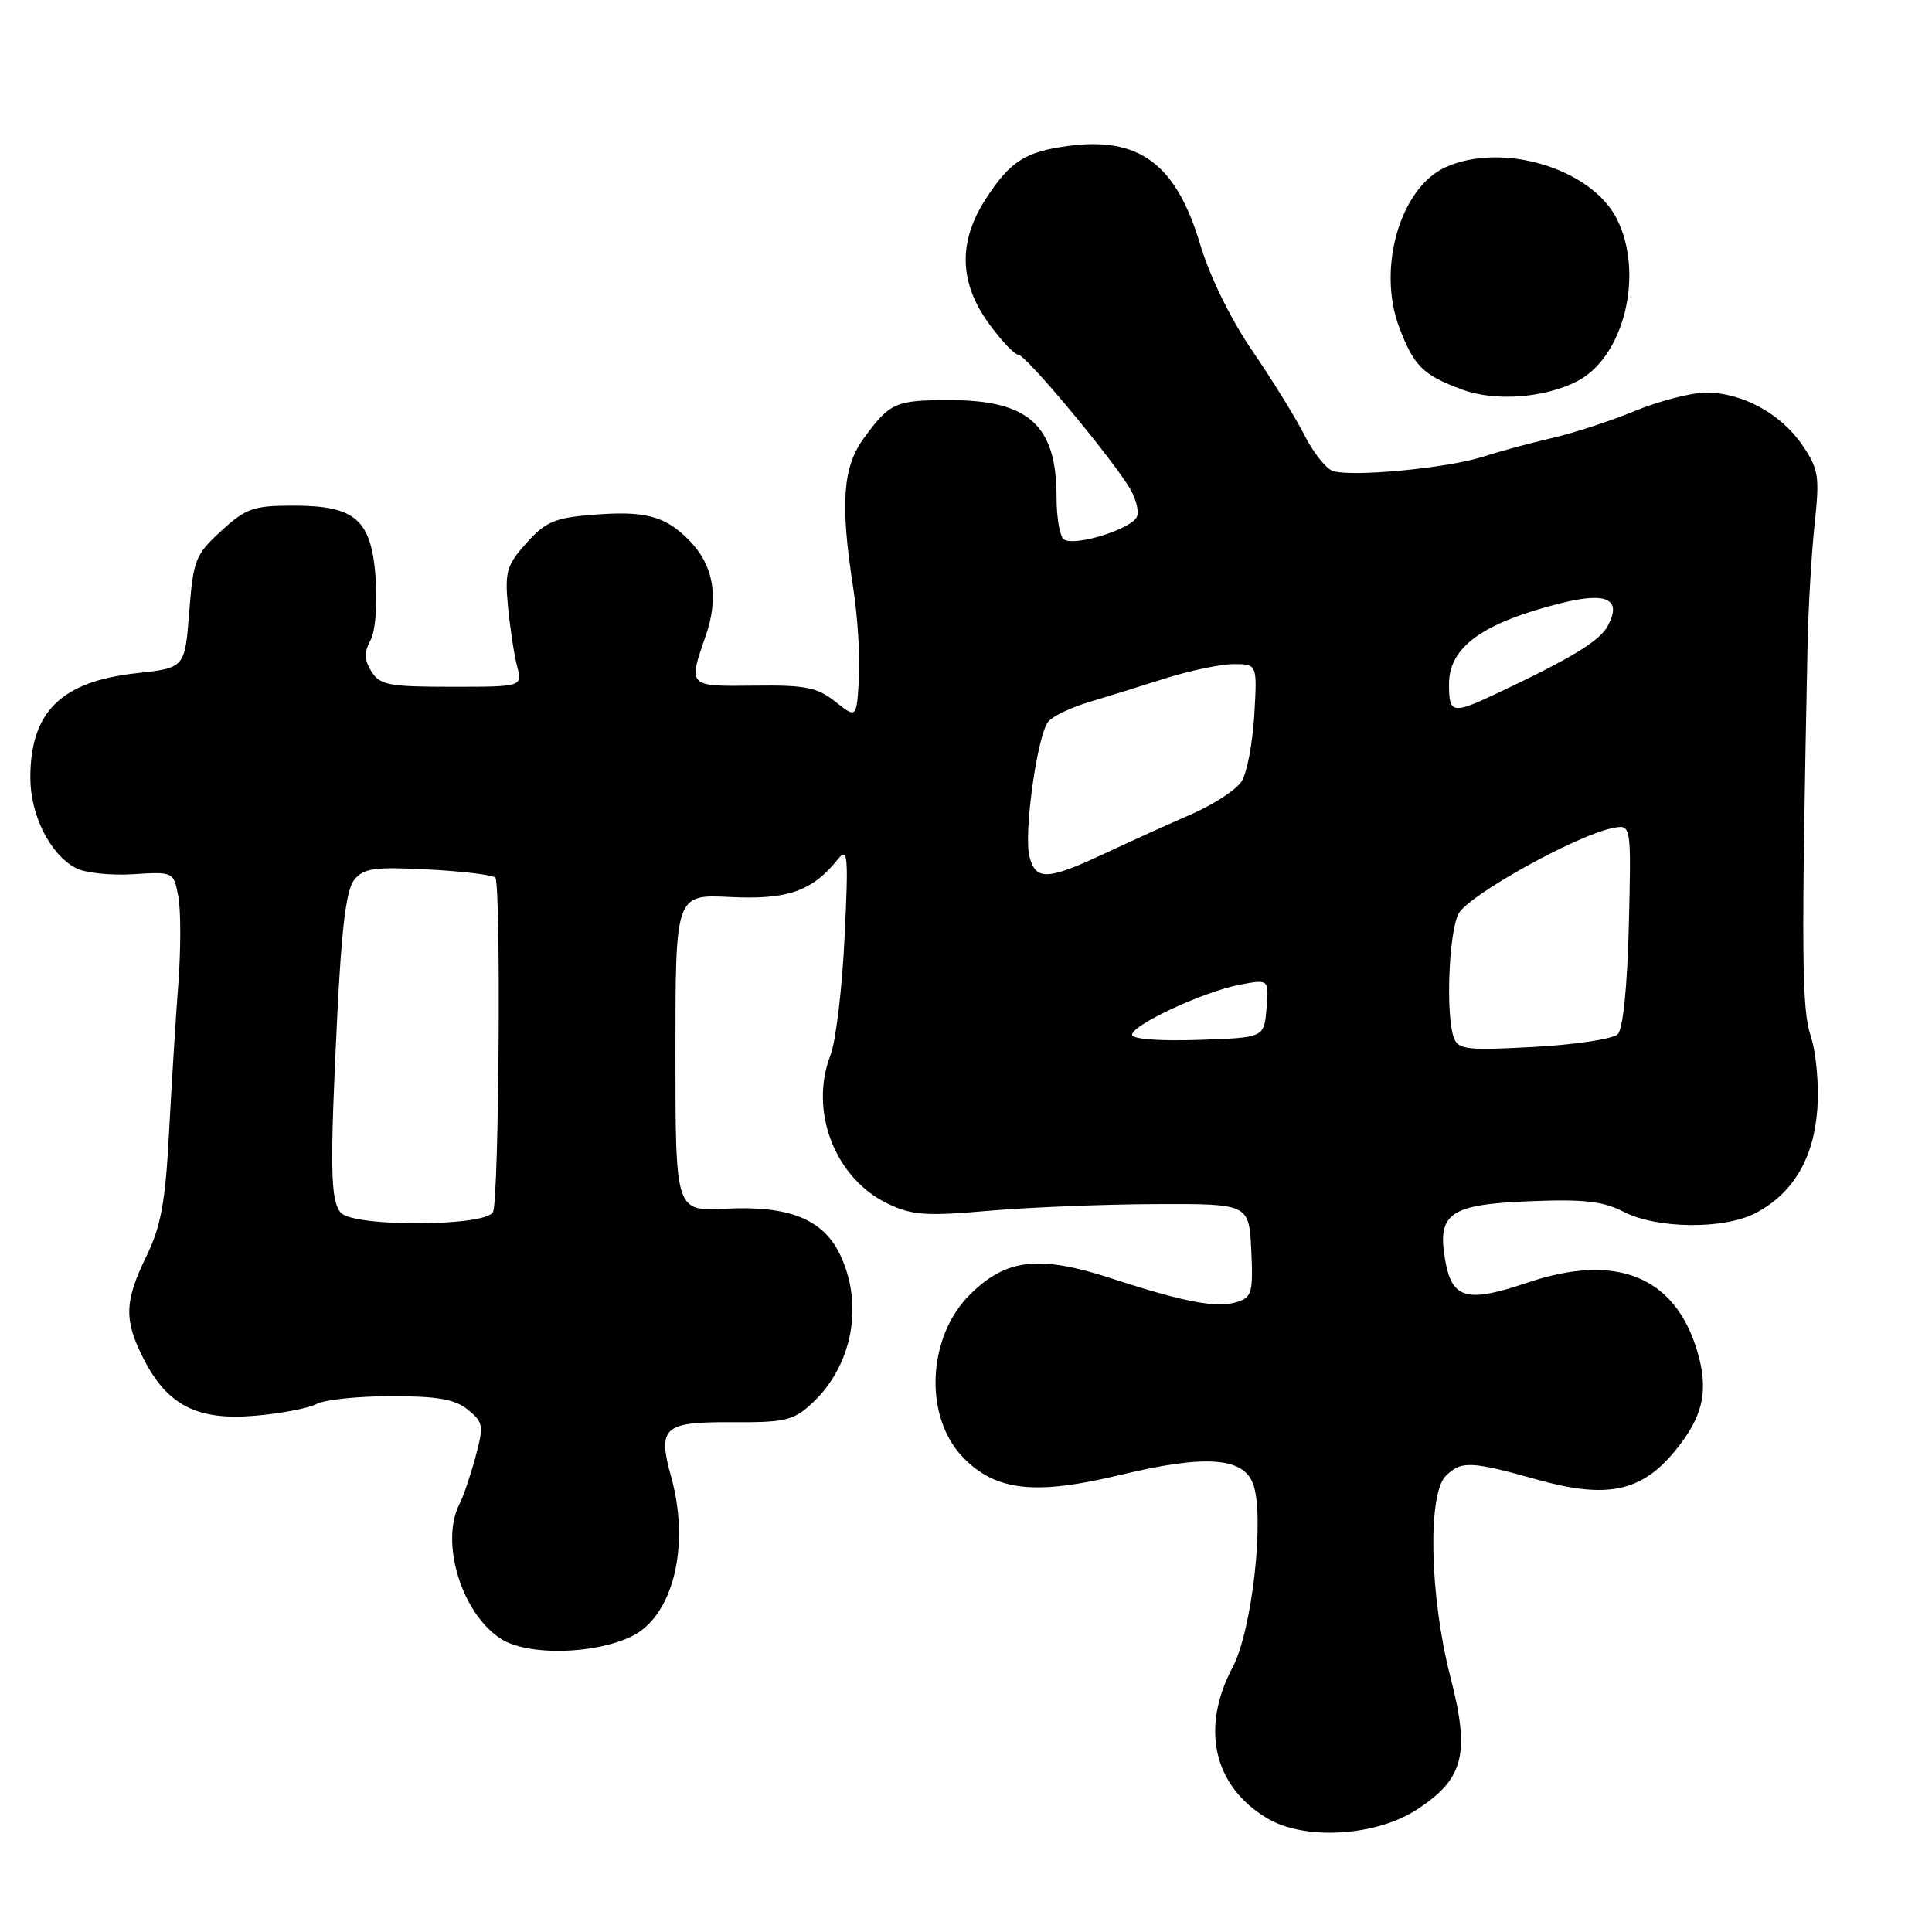 <?xml version="1.0" encoding="UTF-8" standalone="no"?>
<!DOCTYPE svg PUBLIC "-//W3C//DTD SVG 1.1//EN" "http://www.w3.org/Graphics/SVG/1.1/DTD/svg11.dtd" >
<svg xmlns="http://www.w3.org/2000/svg" xmlns:xlink="http://www.w3.org/1999/xlink" version="1.1" viewBox="0 0 256 256">
 <g >
 <path fill="currentColor"
d=" M 187.87 239.70 C 194.01 235.64 194.81 232.36 192.16 222.09 C 189.45 211.55 189.14 198.00 191.57 195.57 C 193.61 193.54 194.90 193.59 203.66 196.05 C 212.89 198.63 217.46 197.70 221.91 192.30 C 225.70 187.70 226.46 184.27 224.88 178.98 C 221.92 169.12 214.15 165.99 202.45 169.94 C 194.30 172.70 192.37 172.15 191.47 166.85 C 190.44 160.72 192.13 159.58 202.90 159.16 C 209.86 158.88 212.45 159.18 215.12 160.56 C 219.53 162.85 228.50 162.93 232.67 160.72 C 237.62 158.09 240.34 153.48 240.81 146.92 C 241.04 143.78 240.65 139.48 239.95 137.36 C 238.73 133.68 238.67 126.90 239.51 85.50 C 239.61 80.55 240.03 73.35 240.44 69.50 C 241.13 63.11 240.99 62.19 238.83 59.00 C 236.00 54.82 230.81 51.99 226.00 52.03 C 224.07 52.04 219.85 53.13 216.62 54.46 C 213.39 55.79 208.44 57.41 205.62 58.05 C 202.80 58.70 198.70 59.81 196.50 60.52 C 191.74 62.06 178.84 63.26 176.54 62.38 C 175.65 62.03 173.97 59.90 172.83 57.63 C 171.68 55.36 168.58 50.35 165.95 46.50 C 163.05 42.26 160.30 36.65 158.99 32.26 C 155.81 21.68 150.89 18.06 141.45 19.35 C 135.81 20.12 133.83 21.40 130.61 26.37 C 126.95 32.02 127.08 37.43 131.01 42.85 C 132.66 45.13 134.43 47.00 134.93 47.00 C 135.86 47.00 146.17 59.27 149.46 64.29 C 150.43 65.77 150.97 67.64 150.66 68.44 C 150.04 70.06 142.51 72.43 140.98 71.49 C 140.44 71.15 140.00 68.64 140.00 65.89 C 140.00 56.31 136.32 52.99 125.70 53.02 C 118.64 53.03 117.93 53.35 114.50 58.01 C 111.66 61.85 111.31 66.67 113.06 77.93 C 113.64 81.67 113.98 87.09 113.81 89.97 C 113.50 95.20 113.50 95.20 110.68 92.97 C 108.27 91.07 106.71 90.76 99.93 90.85 C 91.13 90.96 91.16 90.99 93.50 84.29 C 95.31 79.08 94.55 74.83 91.22 71.49 C 88.04 68.31 85.37 67.64 78.29 68.23 C 73.50 68.62 72.23 69.18 69.75 71.96 C 67.13 74.89 66.88 75.75 67.31 80.36 C 67.58 83.19 68.12 86.74 68.51 88.25 C 69.23 91.00 69.23 91.00 59.86 91.00 C 51.53 91.00 50.34 90.77 49.22 88.98 C 48.26 87.44 48.23 86.45 49.09 84.84 C 49.74 83.63 50.03 80.15 49.79 76.71 C 49.22 68.84 47.15 67.00 38.87 67.00 C 33.57 67.00 32.60 67.34 29.31 70.35 C 25.88 73.50 25.61 74.18 25.07 81.10 C 24.50 88.50 24.50 88.50 18.04 89.21 C 8.11 90.31 4.04 94.31 4.02 103.00 C 4.01 107.99 6.61 113.19 10.04 115.02 C 11.23 115.66 14.63 116.02 17.60 115.84 C 23.01 115.50 23.01 115.50 23.63 118.82 C 23.97 120.65 23.97 125.82 23.63 130.32 C 23.29 134.82 22.74 143.68 22.40 150.00 C 21.92 159.28 21.34 162.46 19.40 166.45 C 16.47 172.49 16.41 174.91 19.04 180.08 C 22.17 186.21 26.15 188.25 33.74 187.60 C 37.18 187.31 40.86 186.61 41.93 186.04 C 43.00 185.47 47.45 185.00 51.82 185.00 C 57.98 185.00 60.28 185.40 61.99 186.79 C 64.05 188.46 64.12 188.90 63.01 193.04 C 62.35 195.49 61.40 198.28 60.91 199.24 C 58.25 204.32 61.19 213.88 66.42 217.18 C 69.94 219.40 78.63 219.24 83.65 216.85 C 89.16 214.23 91.49 204.91 88.94 195.72 C 87.11 189.12 87.90 188.40 96.92 188.45 C 104.00 188.49 105.11 188.24 107.54 186.00 C 112.93 181.04 114.49 172.93 111.33 166.28 C 109.08 161.54 104.55 159.72 96.07 160.16 C 89.50 160.50 89.50 160.50 89.50 139.50 C 89.50 118.50 89.50 118.50 96.76 118.86 C 104.36 119.23 107.63 118.09 111.00 113.88 C 112.35 112.19 112.44 113.25 111.91 124.25 C 111.59 130.99 110.75 137.99 110.04 139.82 C 107.18 147.22 110.65 156.18 117.67 159.51 C 120.86 161.03 122.73 161.16 130.94 160.44 C 136.20 159.98 146.12 159.58 153.00 159.55 C 165.50 159.50 165.50 159.50 165.80 165.67 C 166.06 171.22 165.88 171.90 163.96 172.51 C 161.27 173.37 156.99 172.57 147.28 169.40 C 137.67 166.26 133.30 166.77 128.48 171.58 C 122.86 177.21 122.41 187.68 127.56 193.06 C 131.89 197.58 137.13 198.17 148.46 195.43 C 159.62 192.74 164.70 193.07 166.03 196.59 C 167.62 200.76 165.93 216.02 163.34 220.90 C 159.04 228.99 160.79 236.68 167.90 240.93 C 172.88 243.91 182.40 243.33 187.87 239.70 Z  M 209.01 50.50 C 215.20 47.30 217.89 36.27 214.25 29.02 C 210.89 22.32 199.03 18.75 191.52 22.17 C 185.51 24.91 182.44 35.62 185.42 43.42 C 187.36 48.52 188.56 49.70 193.74 51.62 C 198.08 53.23 204.66 52.75 209.01 50.50 Z  M 45.14 160.67 C 43.77 159.02 43.70 154.69 44.70 134.40 C 45.28 122.66 45.90 117.82 46.97 116.54 C 48.21 115.04 49.69 114.84 56.70 115.21 C 61.25 115.44 65.27 115.93 65.63 116.29 C 66.40 117.07 66.13 158.50 65.34 160.57 C 64.58 162.54 46.77 162.63 45.14 160.67 Z  M 192.66 137.55 C 191.55 134.66 191.95 123.65 193.26 121.08 C 194.51 118.65 208.96 110.62 213.75 109.71 C 216.15 109.25 216.15 109.25 215.83 122.58 C 215.62 130.79 215.06 136.34 214.36 137.04 C 213.74 137.67 208.74 138.42 203.27 138.72 C 194.48 139.21 193.24 139.07 192.66 137.55 Z  M 150.00 137.11 C 150.00 135.80 159.59 131.35 164.32 130.47 C 168.14 129.75 168.14 129.75 167.82 133.63 C 167.50 137.50 167.50 137.50 158.75 137.79 C 153.59 137.96 150.00 137.68 150.00 137.11 Z  M 136.40 113.47 C 135.63 110.37 137.45 97.36 138.91 95.61 C 139.49 94.90 141.89 93.75 144.24 93.05 C 146.58 92.34 151.17 90.92 154.44 89.88 C 157.71 88.85 161.78 88.00 163.49 88.00 C 166.59 88.00 166.59 88.00 166.20 94.75 C 165.98 98.46 165.23 102.41 164.53 103.52 C 163.83 104.63 160.84 106.59 157.88 107.88 C 154.92 109.17 149.73 111.52 146.34 113.11 C 138.78 116.65 137.22 116.71 136.40 113.47 Z  M 192.00 90.65 C 192.00 85.75 196.41 82.55 206.76 79.94 C 212.91 78.39 214.95 79.36 213.04 82.93 C 211.96 84.95 208.22 87.22 198.17 91.96 C 192.43 94.66 192.00 94.57 192.00 90.65 Z "/>
</g>
</svg>